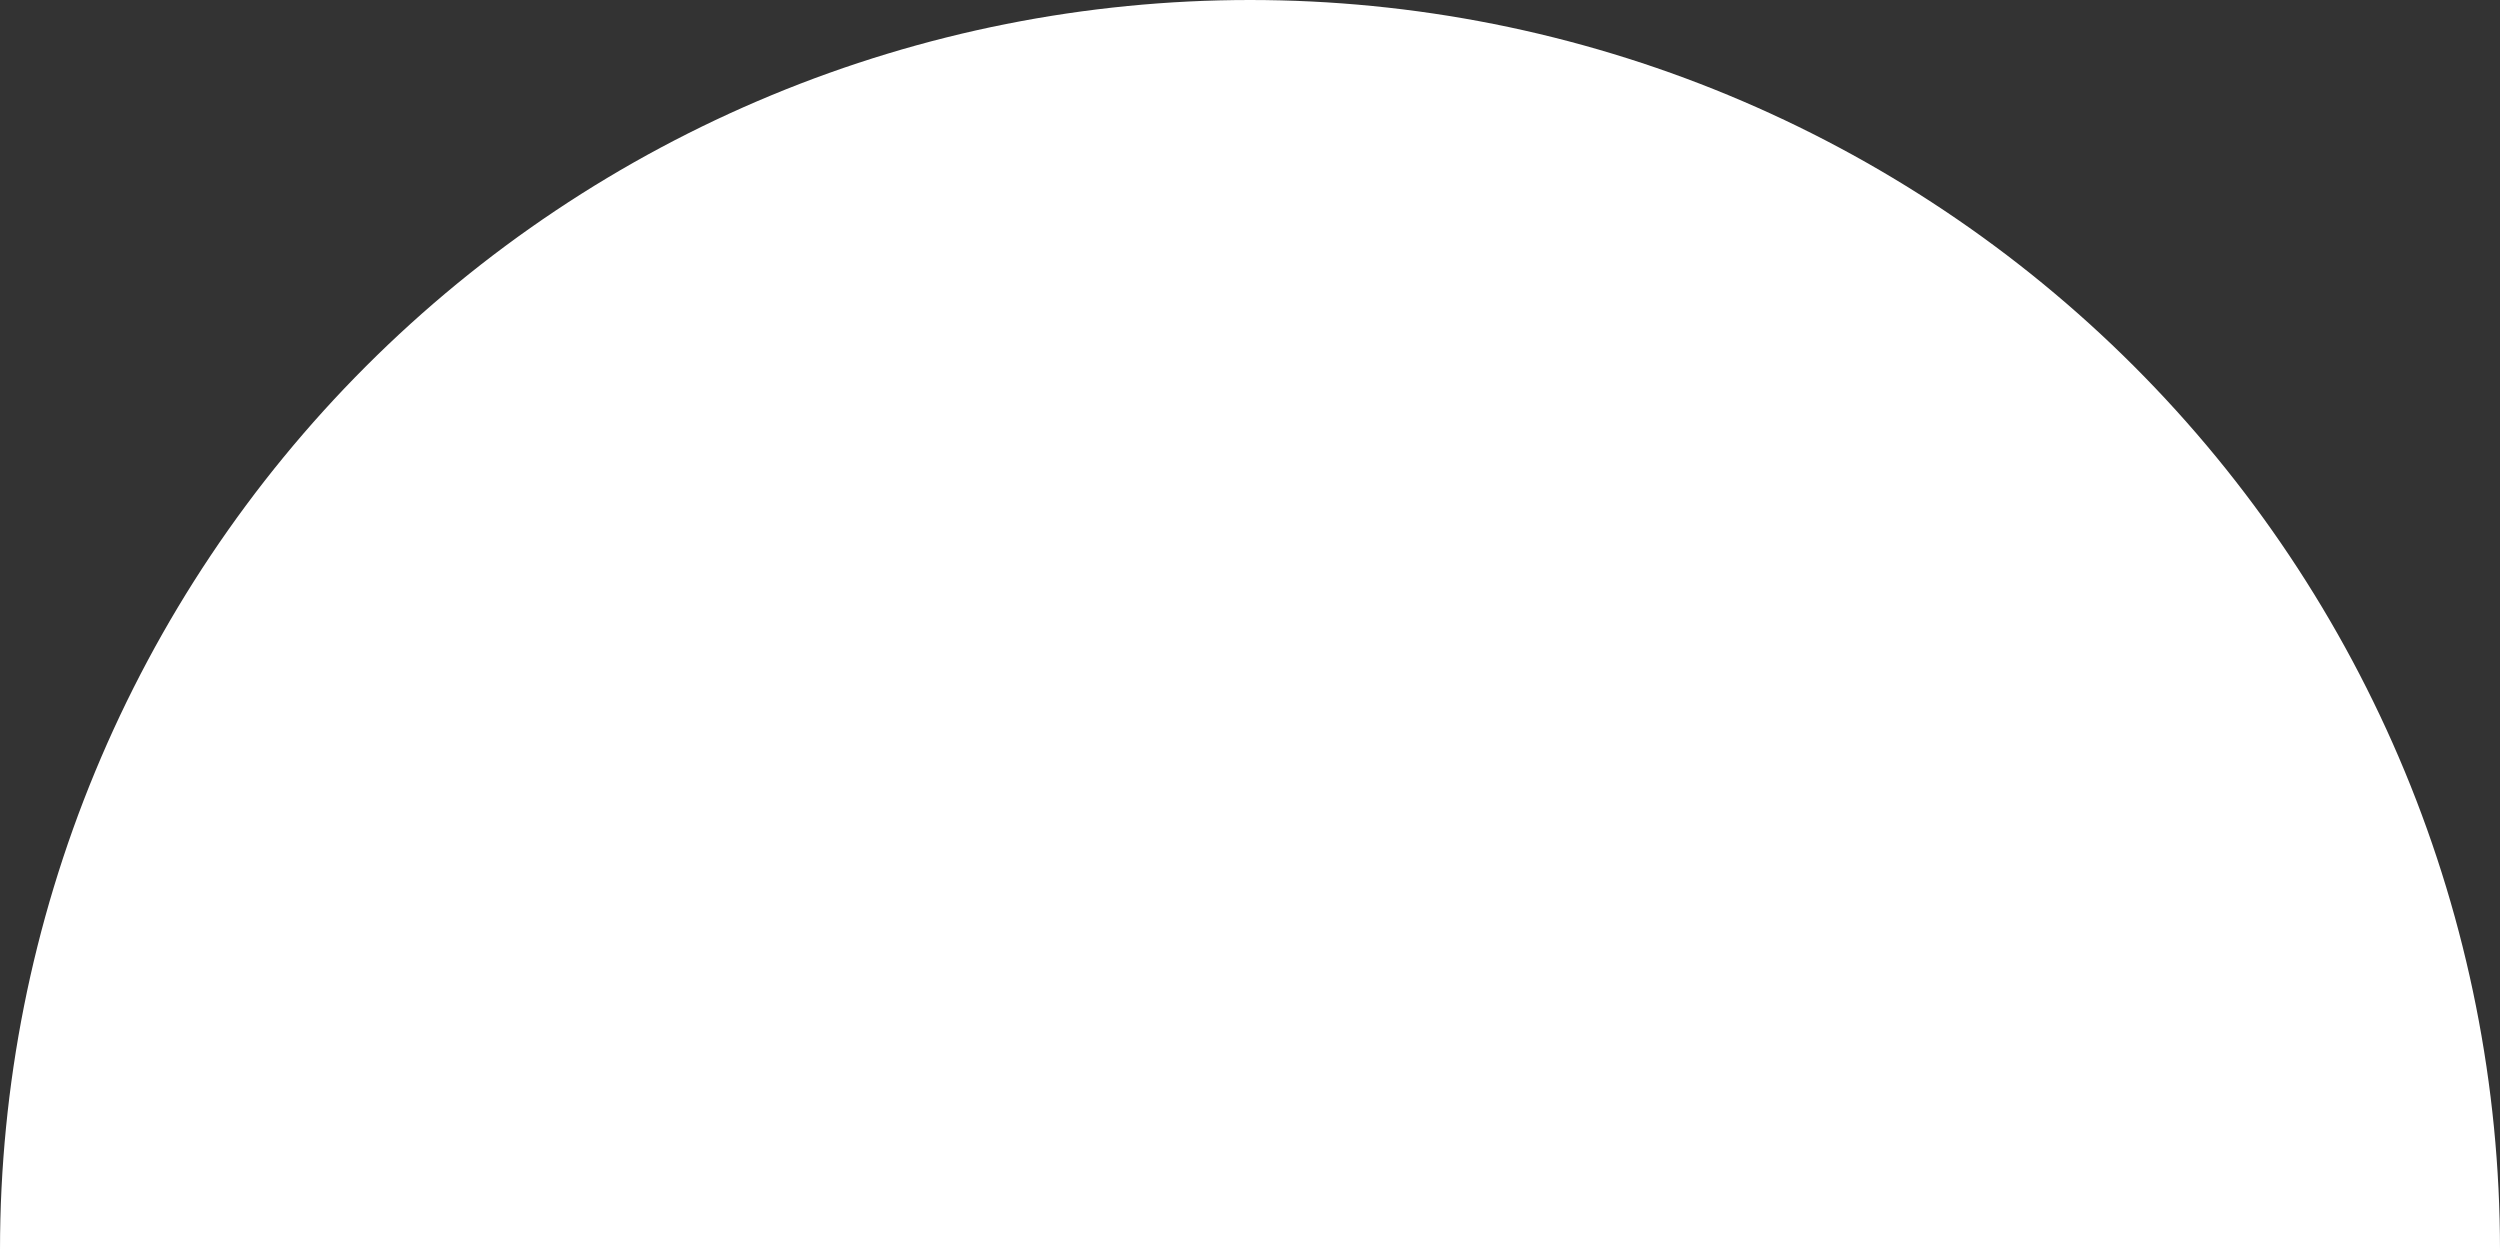 <svg width="190" height="95" viewBox="0 0 190 95" fill="none" xmlns="http://www.w3.org/2000/svg">
<rect x="0" y="0" width="190" height="95" fill="#333333" stroke="none"/>
<path d="M6.95362e-06 95C5.86297e-06 82.524 2.457 70.171 7.231 58.645C12.006 47.119 19.003 36.646 27.825 27.825C36.646 19.003 47.119 12.006 58.645 7.231C70.171 2.457 82.524 -5.86298e-06 95 -6.95363e-06C107.476 -8.04428e-06 119.829 2.457 131.355 7.231C142.881 12.006 153.354 19.003 162.175 27.825C170.997 36.646 177.994 47.119 182.769 58.645C187.543 70.171 190 82.524 190 95L95 95L6.95362e-06 95Z" fill="white"/>
</svg>
